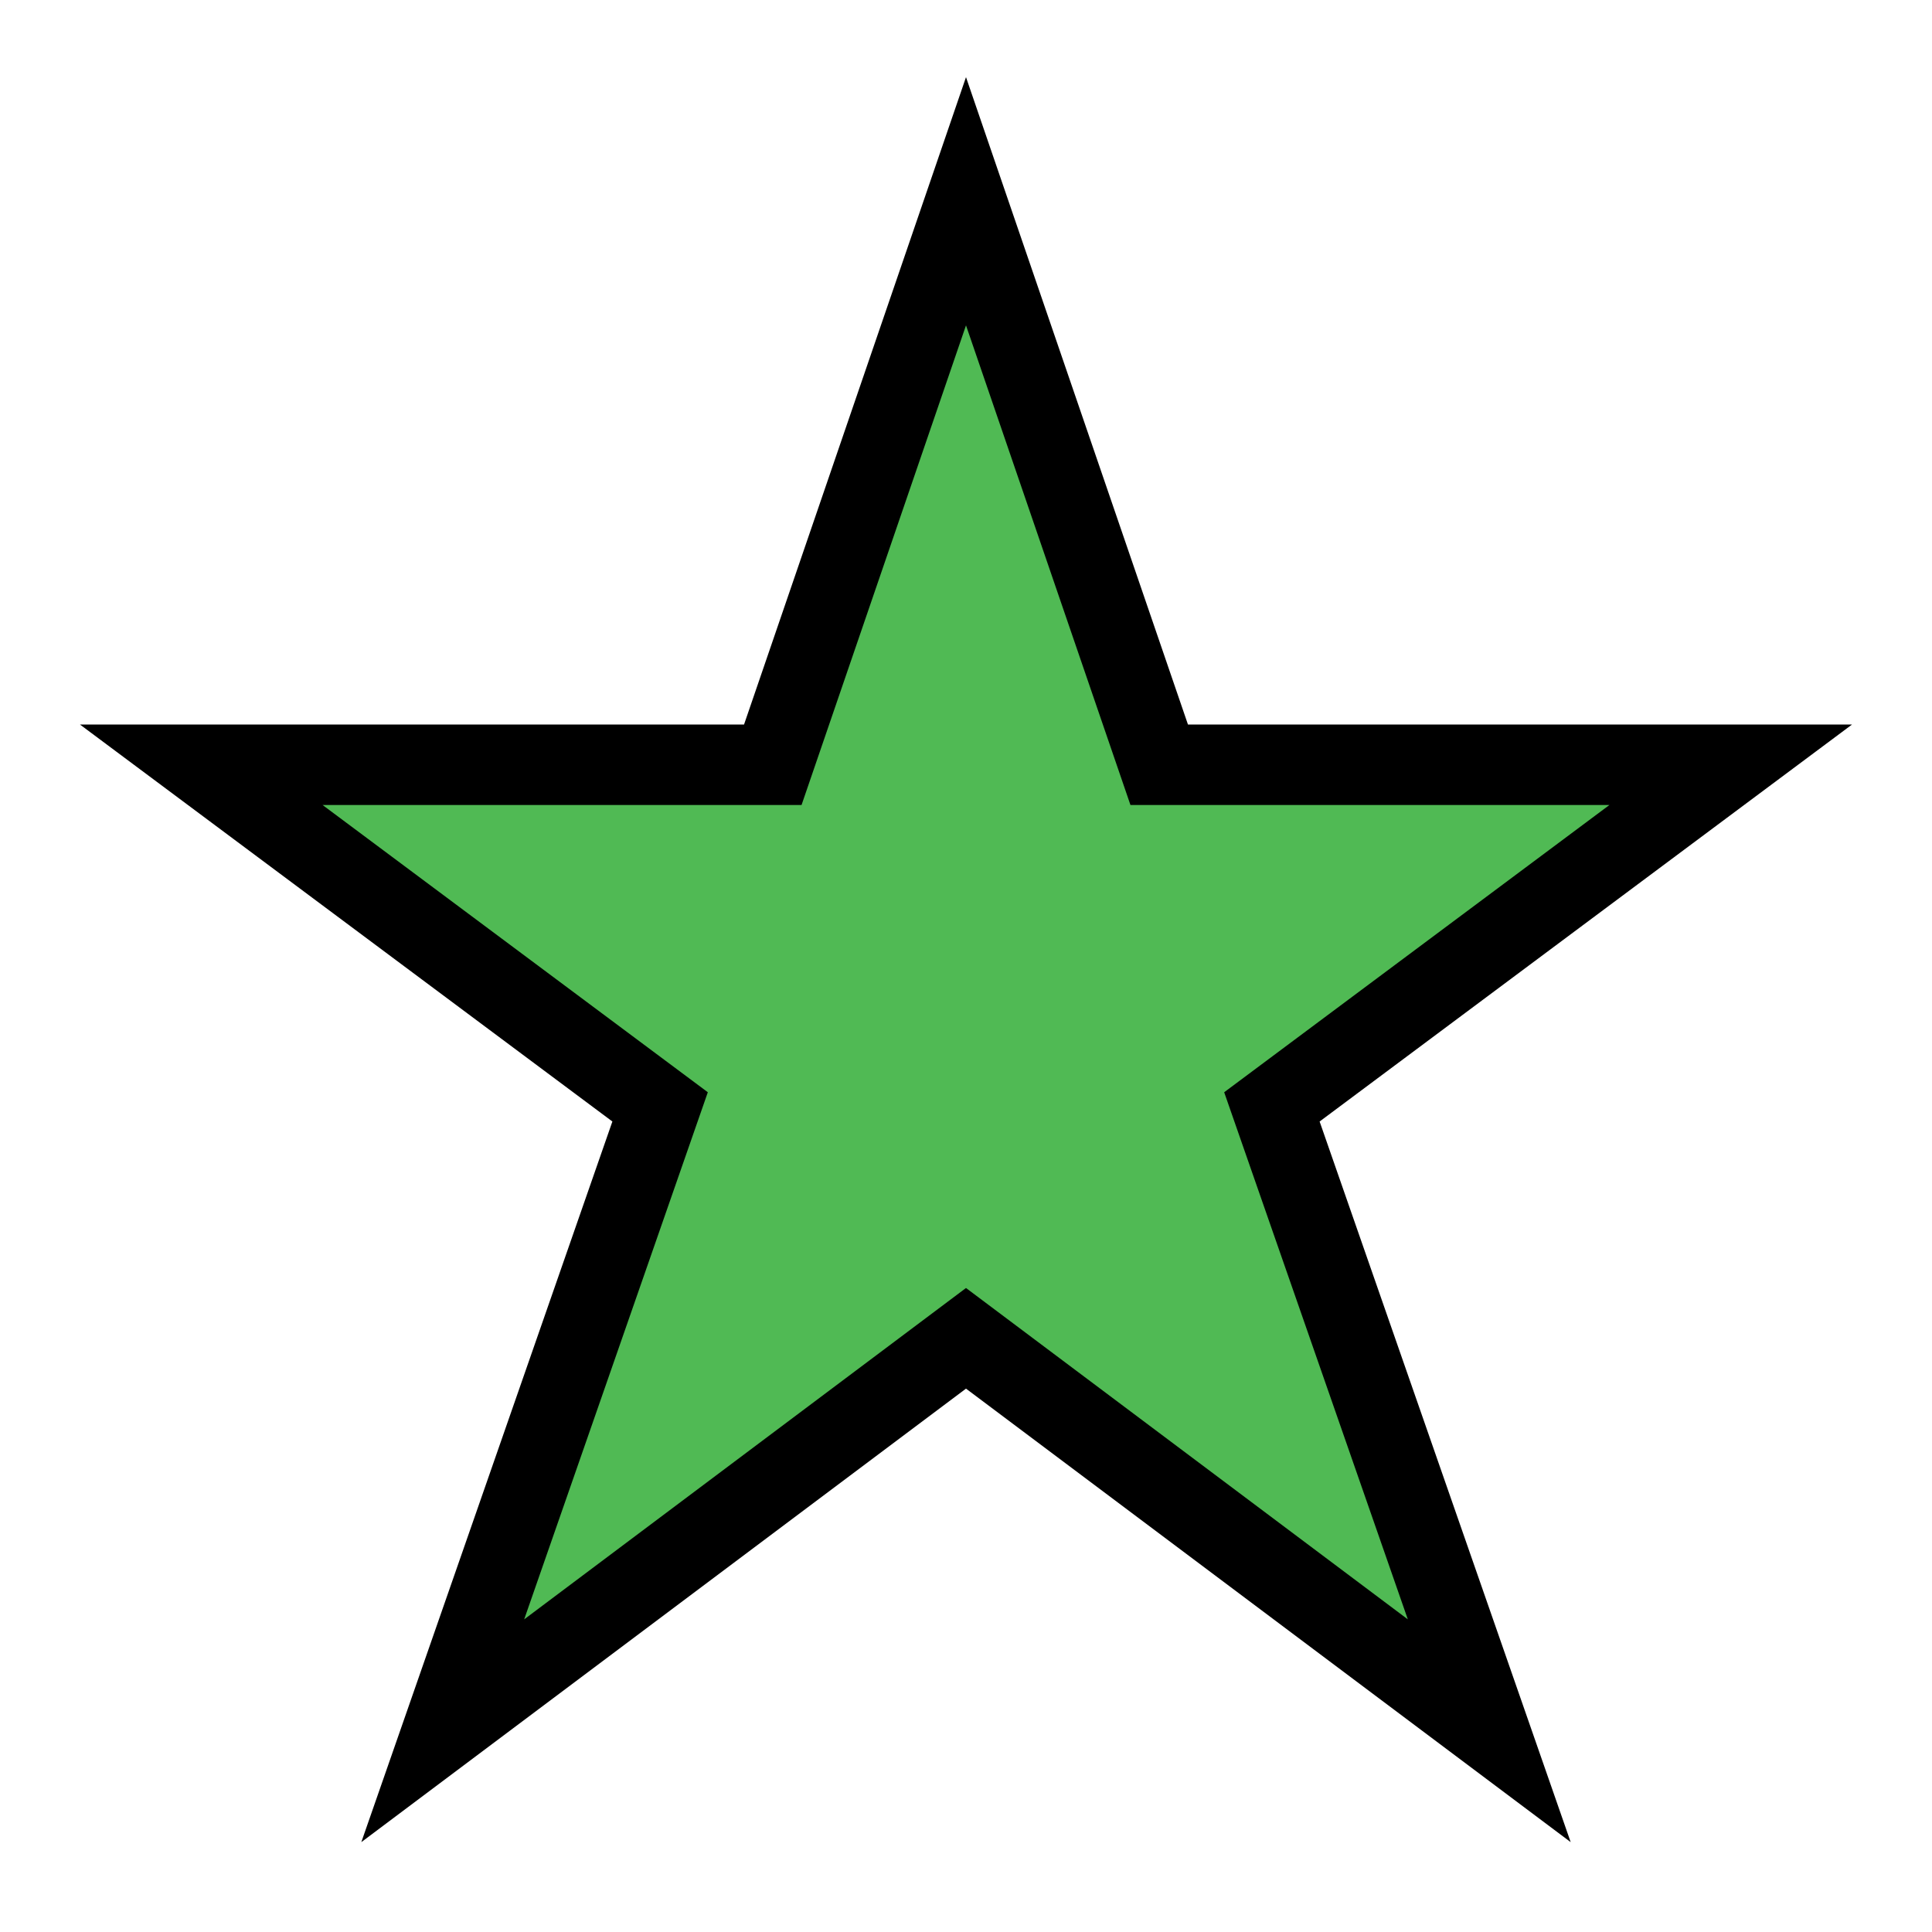 <?xml version="1.0" encoding="UTF-8"?>
<svg xmlns="http://www.w3.org/2000/svg" width="24" height="24">
  <path fill="#50BA54" stroke="#000" d="M 12,2.5 14.4,9.5 21.5,9.5 15.8,13.75 18.5,21.5 12,16.625 5.5,21.5 8.2,13.75 2.5,9.5 9.6,9.5 z"/>
</svg>
